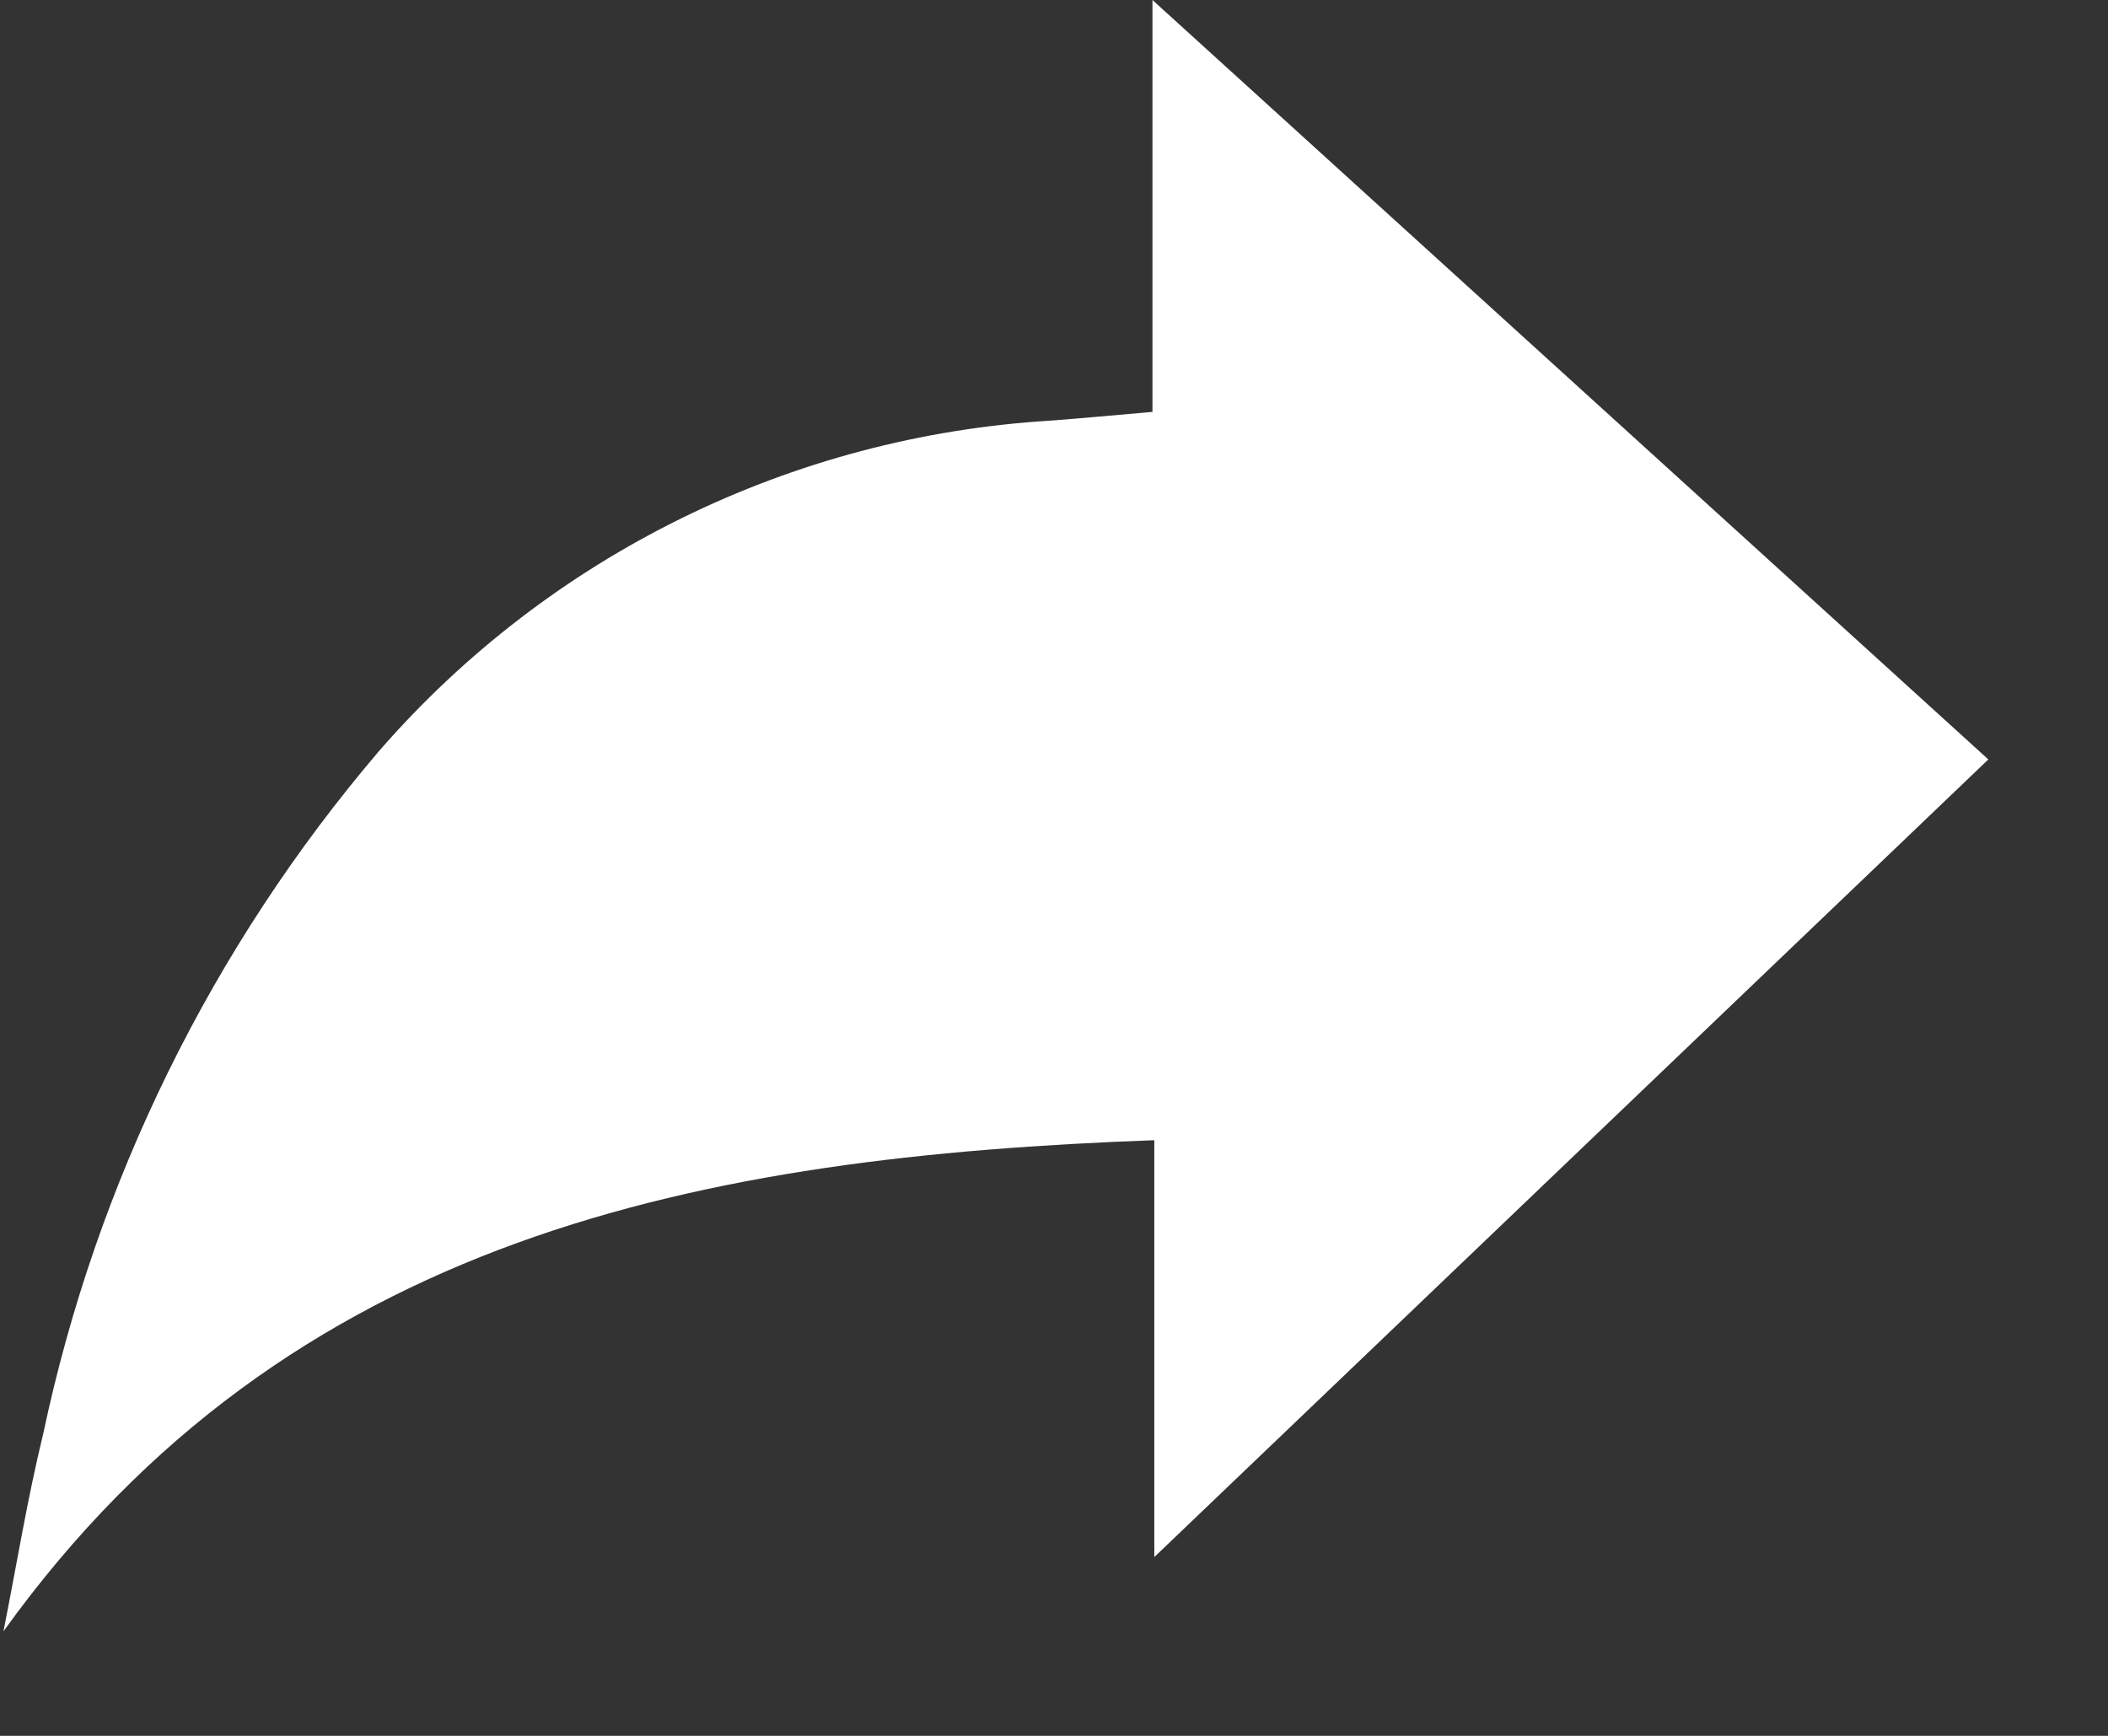 <svg width="17" height="14" viewBox="0 0 17 14" fill="none" xmlns="http://www.w3.org/2000/svg">
<rect x="0" y="0" width="17" height="14" fill="#333333" stroke="none"/>
<path d="M9.294 3.322V0L16.035 6.125L9.309 12.558V9.196C5.677 9.329 2.33 9.953 0.028 13.157C0.134 12.623 0.221 12.085 0.35 11.557C0.78 9.528 1.71 7.637 3.057 6.057C4.431 4.477 6.385 3.517 8.478 3.392C8.728 3.373 8.981 3.349 9.294 3.322Z" fill="white"/>
</svg>
